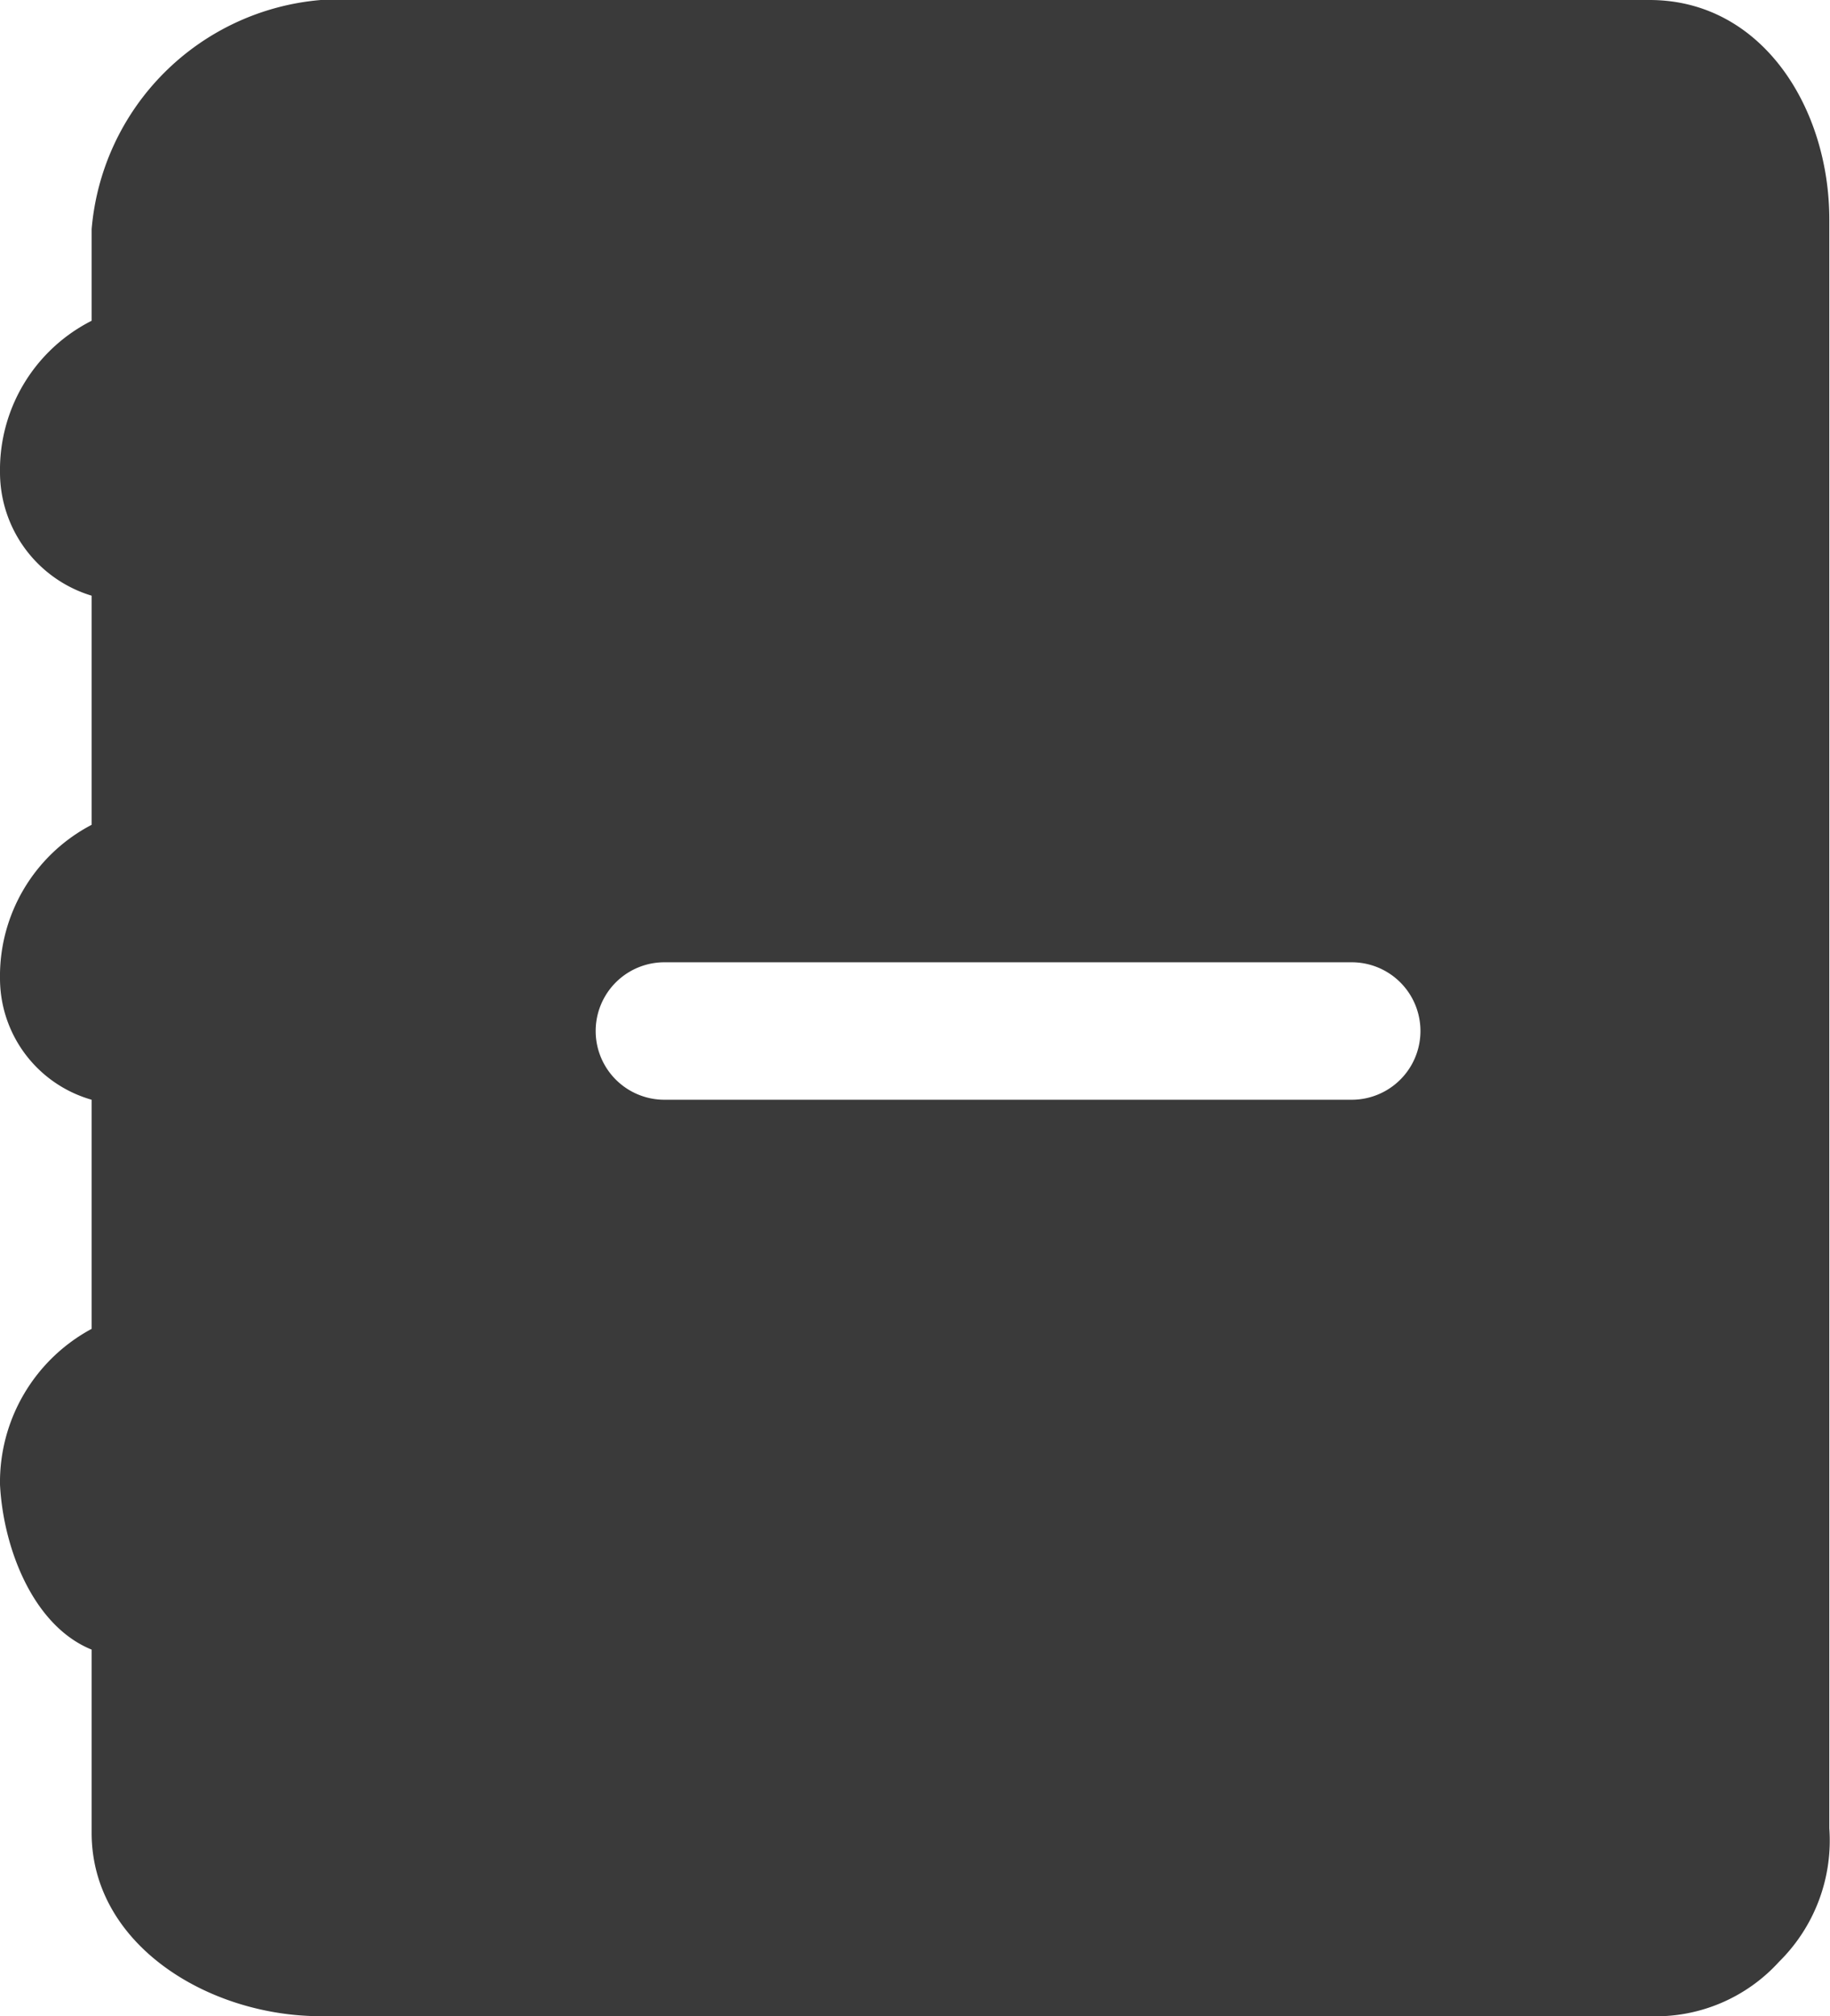 <svg xmlns="http://www.w3.org/2000/svg" width="39.938" height="44" viewBox="0 0 39.938 44">
<defs>
    <style>
      .cls-1 {
        fill: #3a3a3a;
        fill-rule: evenodd;
      }
    </style>
  </defs>
  <path id="bill_icon" class="cls-1" d="M307.828,1035.81A3.634,3.634,0,0,1,305,1037H276c-2.451,0-5-1.56-5-4v-4c-1.282-.52-1.929-2.22-2-3.6a3.8,3.8,0,0,1,2-3.4v-5a2.754,2.754,0,0,1-2-2.64,3.724,3.724,0,0,1,2-3.36v-5a2.814,2.814,0,0,1-2-2.69,3.647,3.647,0,0,1,2-3.31v-2a5.481,5.481,0,0,1,5-5h29c2.451,0,3.923,2.349,3.923,4.788V1032.9A3.715,3.715,0,0,1,307.828,1035.81ZM298.5,1014h-15a1.5,1.5,0,0,0,0,3h15A1.5,1.5,0,0,0,298.5,1014Z" transform="translate(-269 -993)"/>
</svg>
